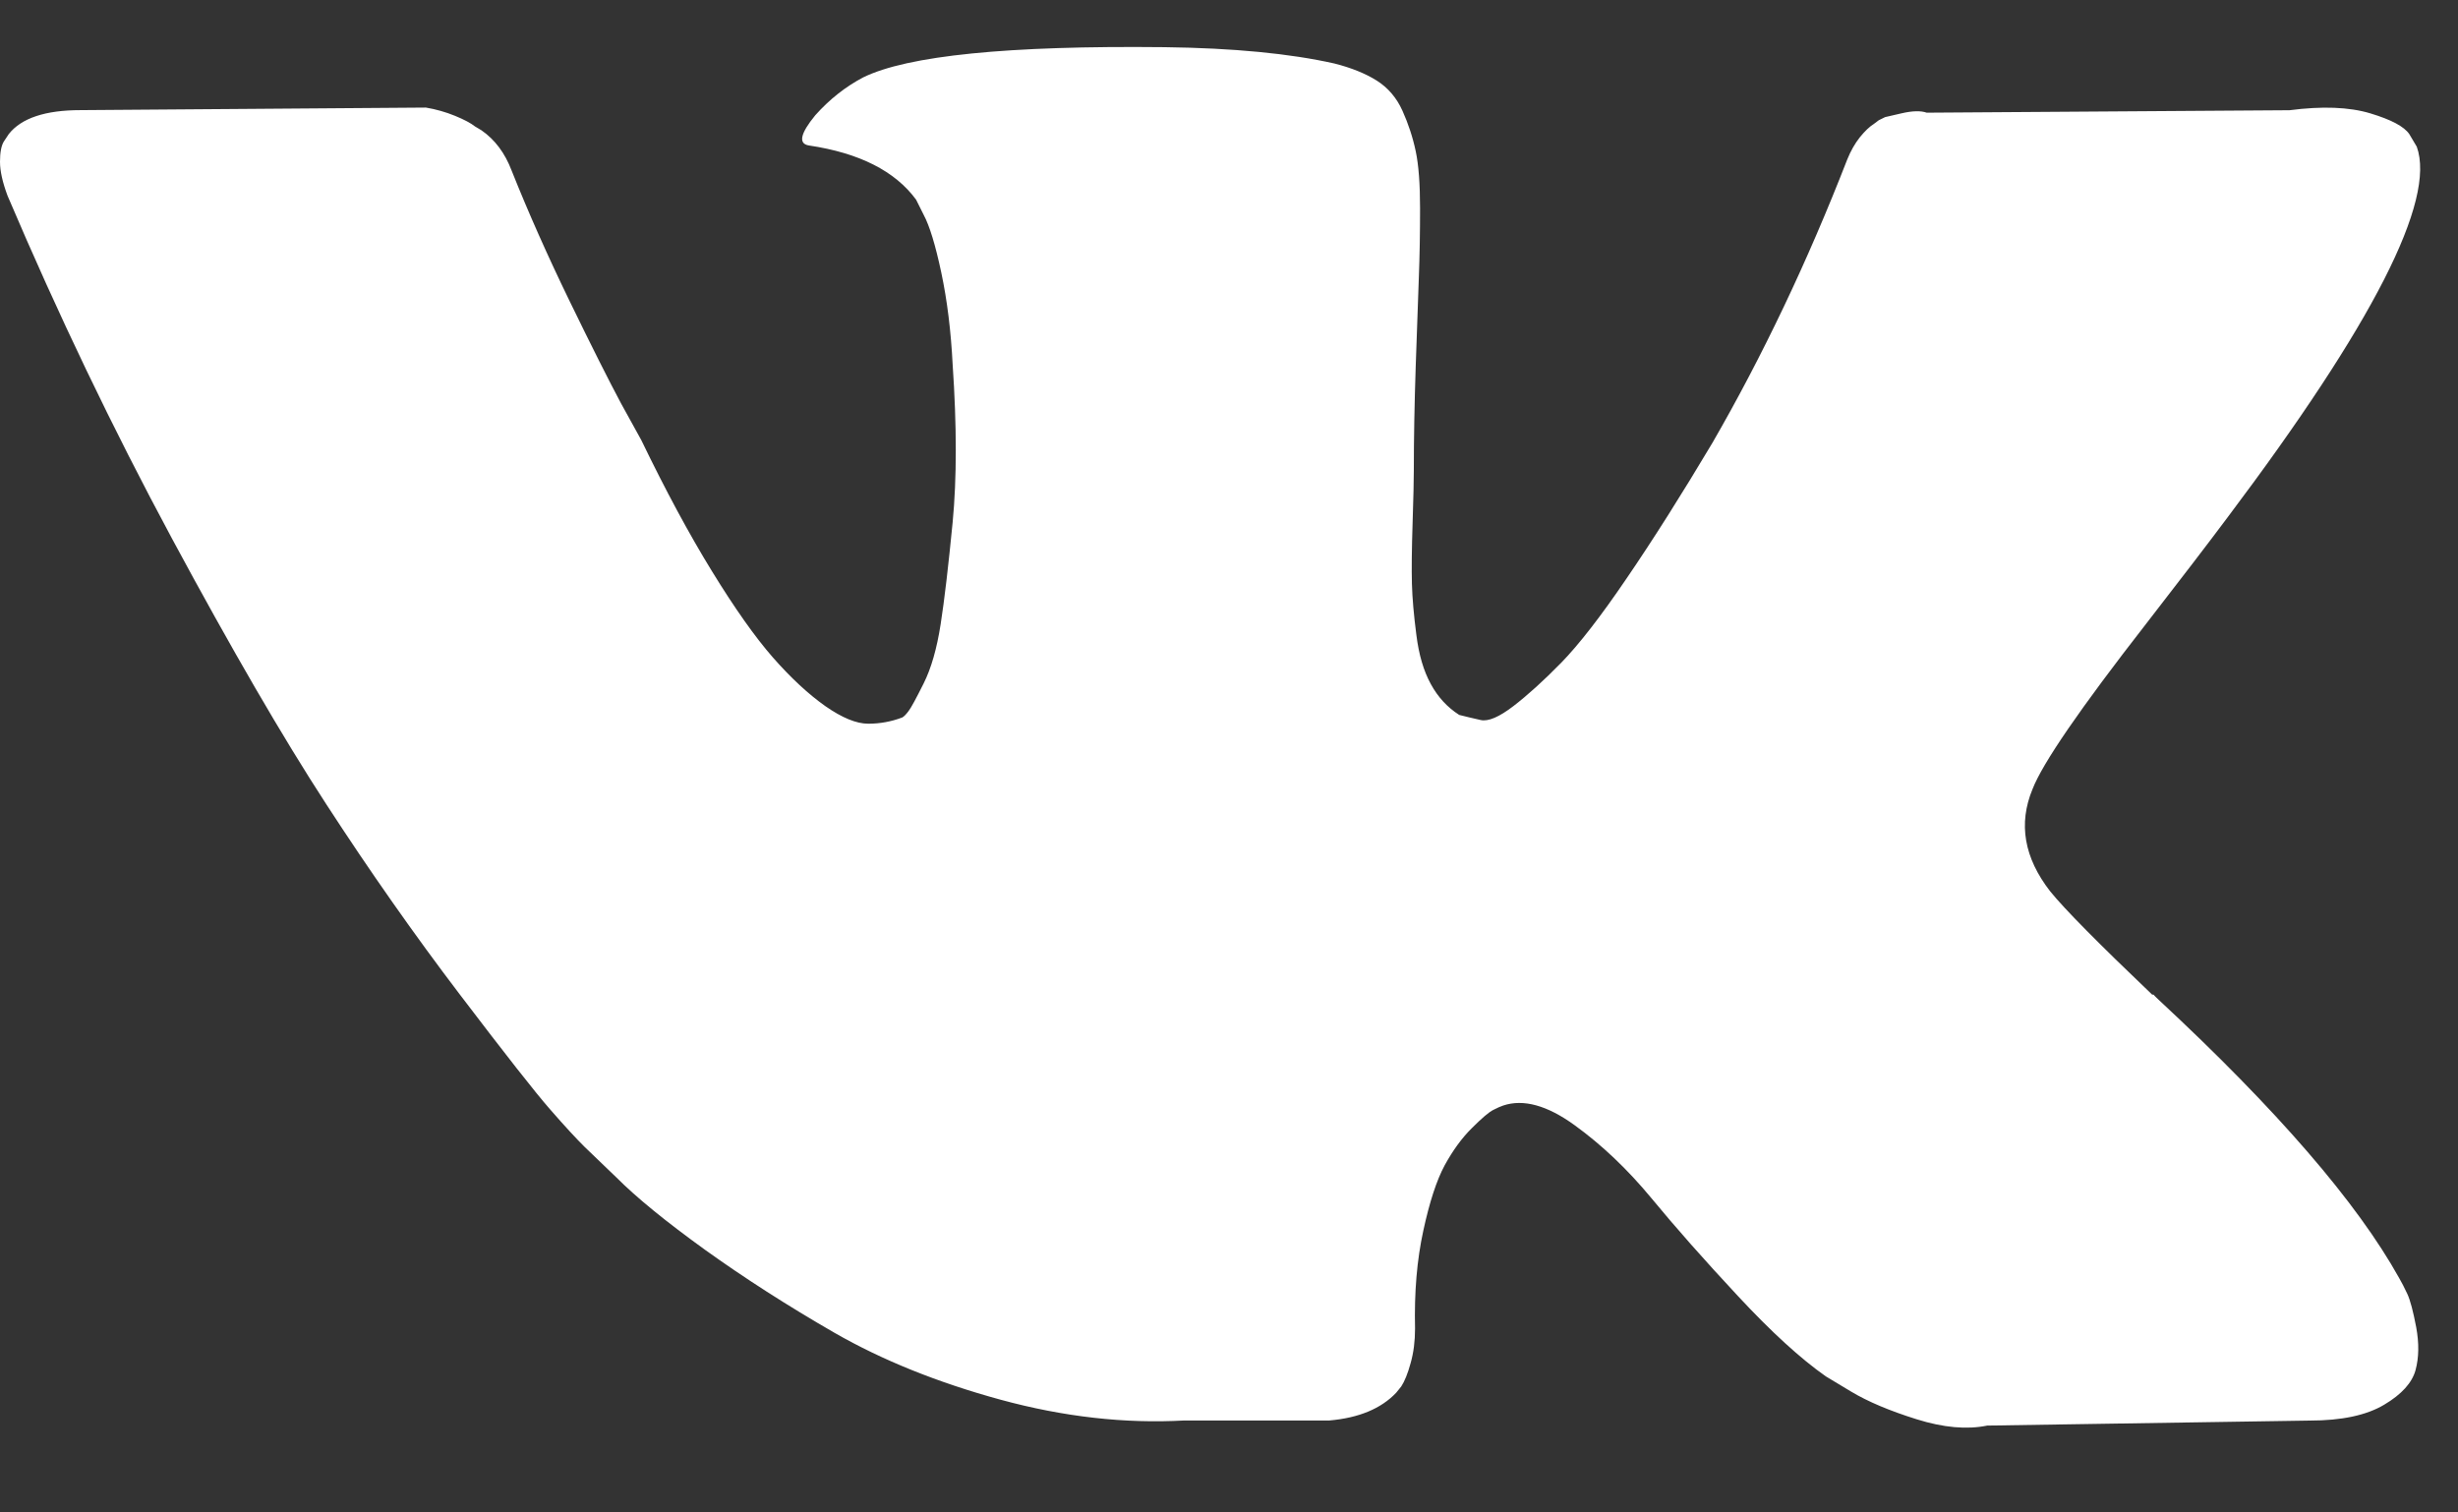 <svg width="26" height="16" viewBox="0 0 26 16" fill="none" xmlns="http://www.w3.org/2000/svg">
<rect x="0" y="0" width="26" height="16" fill="#333333" stroke="none"/>
<path d="M25.464 13.688C25.433 13.621 25.404 13.566 25.378 13.521C24.933 12.721 24.085 11.739 22.832 10.575L22.805 10.549L22.792 10.536L22.779 10.522H22.765C22.197 9.98 21.837 9.616 21.686 9.429C21.41 9.074 21.348 8.714 21.499 8.349C21.605 8.074 22.006 7.492 22.698 6.603C23.063 6.132 23.352 5.755 23.565 5.47C25.102 3.427 25.768 2.121 25.564 1.552L25.485 1.419C25.431 1.339 25.294 1.266 25.072 1.199C24.849 1.132 24.565 1.121 24.218 1.166L20.38 1.192C20.318 1.17 20.229 1.172 20.113 1.199C19.997 1.226 19.94 1.239 19.94 1.239L19.873 1.272L19.82 1.312C19.776 1.339 19.727 1.386 19.673 1.452C19.62 1.519 19.576 1.597 19.54 1.686C19.122 2.761 18.647 3.76 18.114 4.684C17.785 5.236 17.483 5.713 17.207 6.117C16.932 6.522 16.701 6.819 16.515 7.01C16.328 7.201 16.159 7.354 16.008 7.47C15.857 7.586 15.741 7.635 15.662 7.617C15.581 7.599 15.506 7.581 15.435 7.563C15.31 7.483 15.21 7.375 15.135 7.237C15.059 7.099 15.008 6.926 14.982 6.717C14.955 6.508 14.939 6.328 14.935 6.177C14.931 6.026 14.933 5.813 14.942 5.537C14.951 5.262 14.955 5.075 14.955 4.977C14.955 4.64 14.962 4.273 14.975 3.878C14.988 3.482 14.999 3.169 15.008 2.938C15.017 2.707 15.021 2.463 15.021 2.205C15.021 1.947 15.006 1.745 14.975 1.599C14.944 1.452 14.897 1.31 14.835 1.172C14.773 1.034 14.682 0.928 14.562 0.852C14.442 0.777 14.293 0.717 14.116 0.672C13.645 0.566 13.045 0.508 12.316 0.499C10.663 0.481 9.601 0.588 9.13 0.819C8.944 0.917 8.775 1.05 8.624 1.219C8.464 1.414 8.442 1.521 8.557 1.539C9.09 1.618 9.468 1.81 9.69 2.112L9.77 2.272C9.832 2.387 9.895 2.592 9.957 2.885C10.019 3.178 10.059 3.502 10.077 3.858C10.121 4.506 10.121 5.062 10.077 5.524C10.032 5.986 9.99 6.346 9.95 6.603C9.91 6.861 9.85 7.07 9.77 7.23C9.69 7.39 9.637 7.488 9.61 7.523C9.583 7.559 9.561 7.581 9.544 7.59C9.428 7.634 9.308 7.656 9.184 7.656C9.059 7.656 8.908 7.594 8.73 7.47C8.553 7.345 8.368 7.174 8.177 6.957C7.986 6.739 7.771 6.434 7.531 6.043C7.291 5.653 7.042 5.191 6.784 4.657L6.571 4.271C6.438 4.022 6.256 3.66 6.025 3.185C5.794 2.709 5.589 2.249 5.412 1.805C5.341 1.618 5.234 1.476 5.092 1.378L5.025 1.338C4.981 1.303 4.91 1.265 4.812 1.225C4.714 1.185 4.612 1.156 4.505 1.138L0.853 1.165C0.48 1.165 0.227 1.249 0.093 1.418L0.04 1.498C0.013 1.543 0 1.614 0 1.712C0 1.809 0.027 1.929 0.08 2.071C0.613 3.324 1.193 4.533 1.819 5.697C2.446 6.861 2.99 7.799 3.452 8.509C3.914 9.22 4.385 9.891 4.865 10.522C5.345 11.153 5.662 11.557 5.818 11.735C5.973 11.913 6.096 12.046 6.185 12.134L6.518 12.454C6.731 12.668 7.044 12.923 7.457 13.221C7.871 13.518 8.328 13.812 8.83 14.101C9.332 14.389 9.917 14.625 10.583 14.807C11.25 14.989 11.898 15.062 12.529 15.027H14.062C14.373 15 14.608 14.902 14.768 14.734L14.822 14.667C14.857 14.614 14.891 14.531 14.921 14.421C14.953 14.309 14.968 14.187 14.968 14.054C14.959 13.672 14.988 13.328 15.055 13.021C15.121 12.715 15.197 12.484 15.281 12.328C15.366 12.173 15.461 12.041 15.568 11.935C15.674 11.829 15.75 11.764 15.795 11.742C15.839 11.719 15.874 11.704 15.901 11.695C16.114 11.624 16.365 11.693 16.654 11.902C16.943 12.111 17.214 12.368 17.468 12.675C17.721 12.982 18.025 13.326 18.381 13.708C18.736 14.09 19.047 14.374 19.314 14.561L19.58 14.721C19.758 14.828 19.989 14.925 20.273 15.014C20.557 15.103 20.806 15.125 21.02 15.081L24.432 15.028C24.769 15.028 25.032 14.972 25.218 14.861C25.405 14.75 25.515 14.627 25.551 14.494C25.587 14.361 25.589 14.21 25.558 14.041C25.526 13.872 25.495 13.755 25.464 13.688Z" fill="white"/>
</svg>
